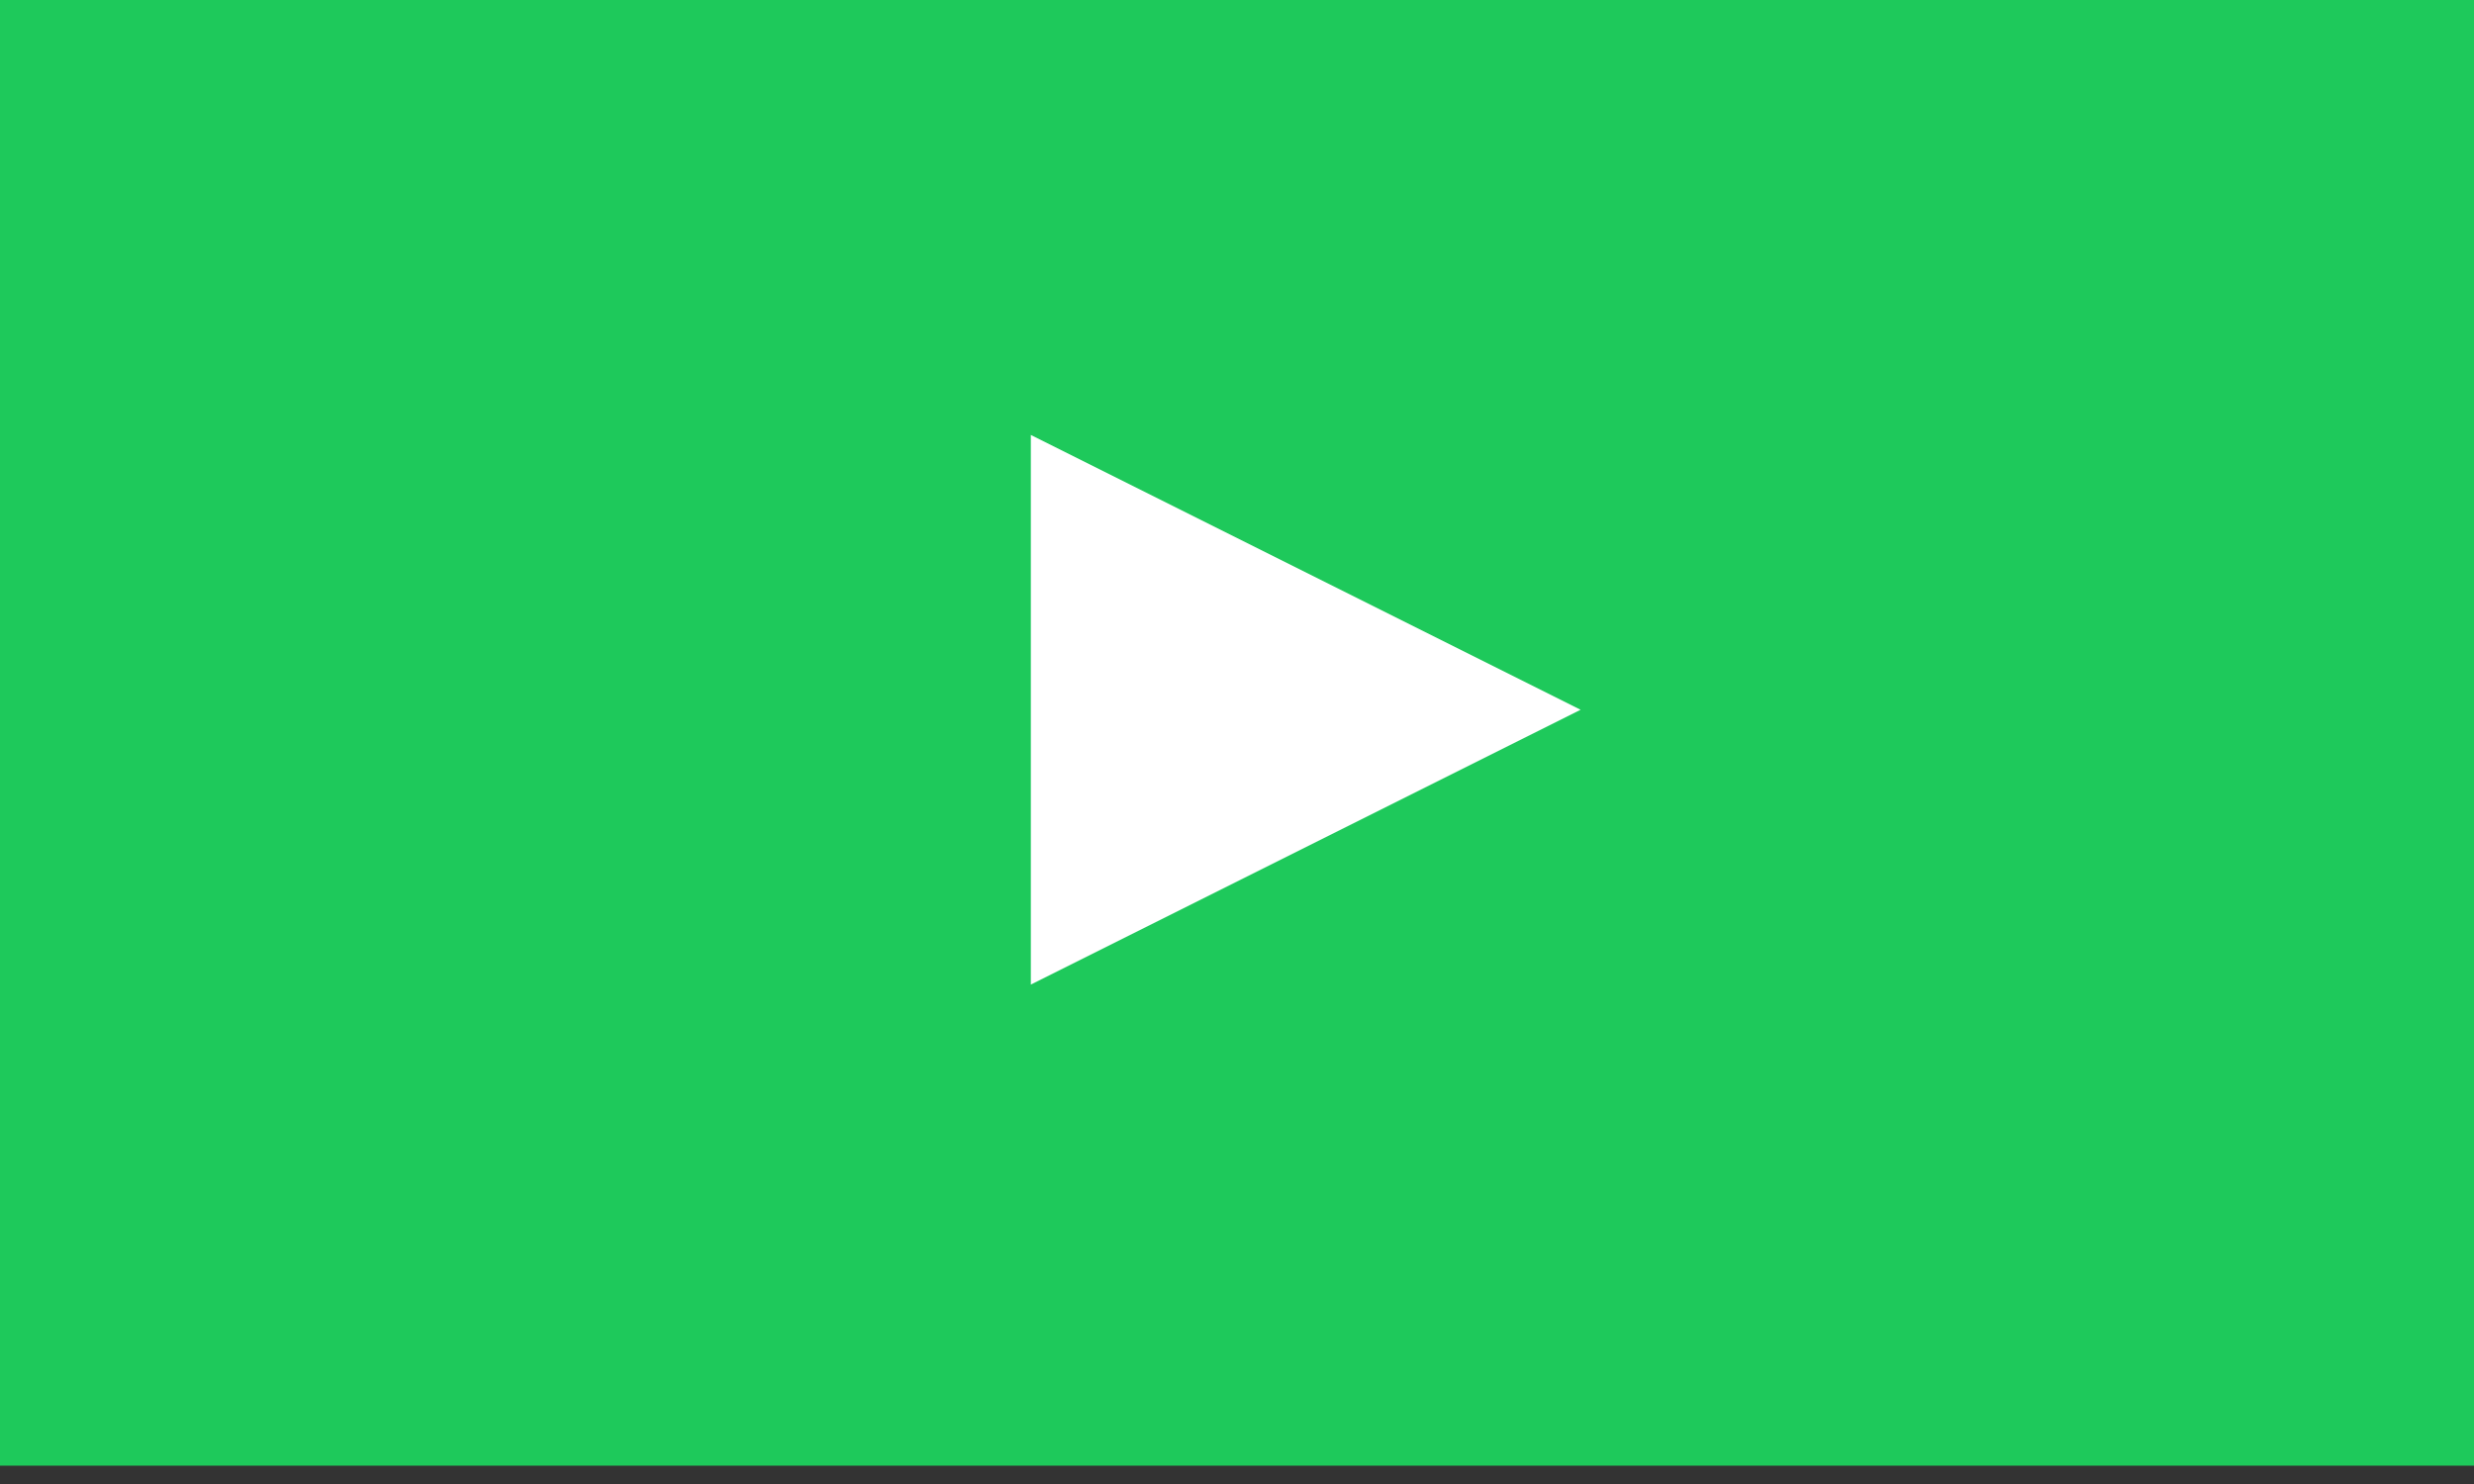 <svg width="90" height="54" viewBox="0 0 90 54" fill="none" xmlns="http://www.w3.org/2000/svg">
<rect x="0" y="0" width="90" height="54" fill="#333333" stroke="none"/>
<rect width="90" height="53.333" fill="#1EC95B"/>
<path d="M57.5 25.827L37.5 35.827L37.5 15.827L57.5 25.827Z" fill="white"/>
</svg>
